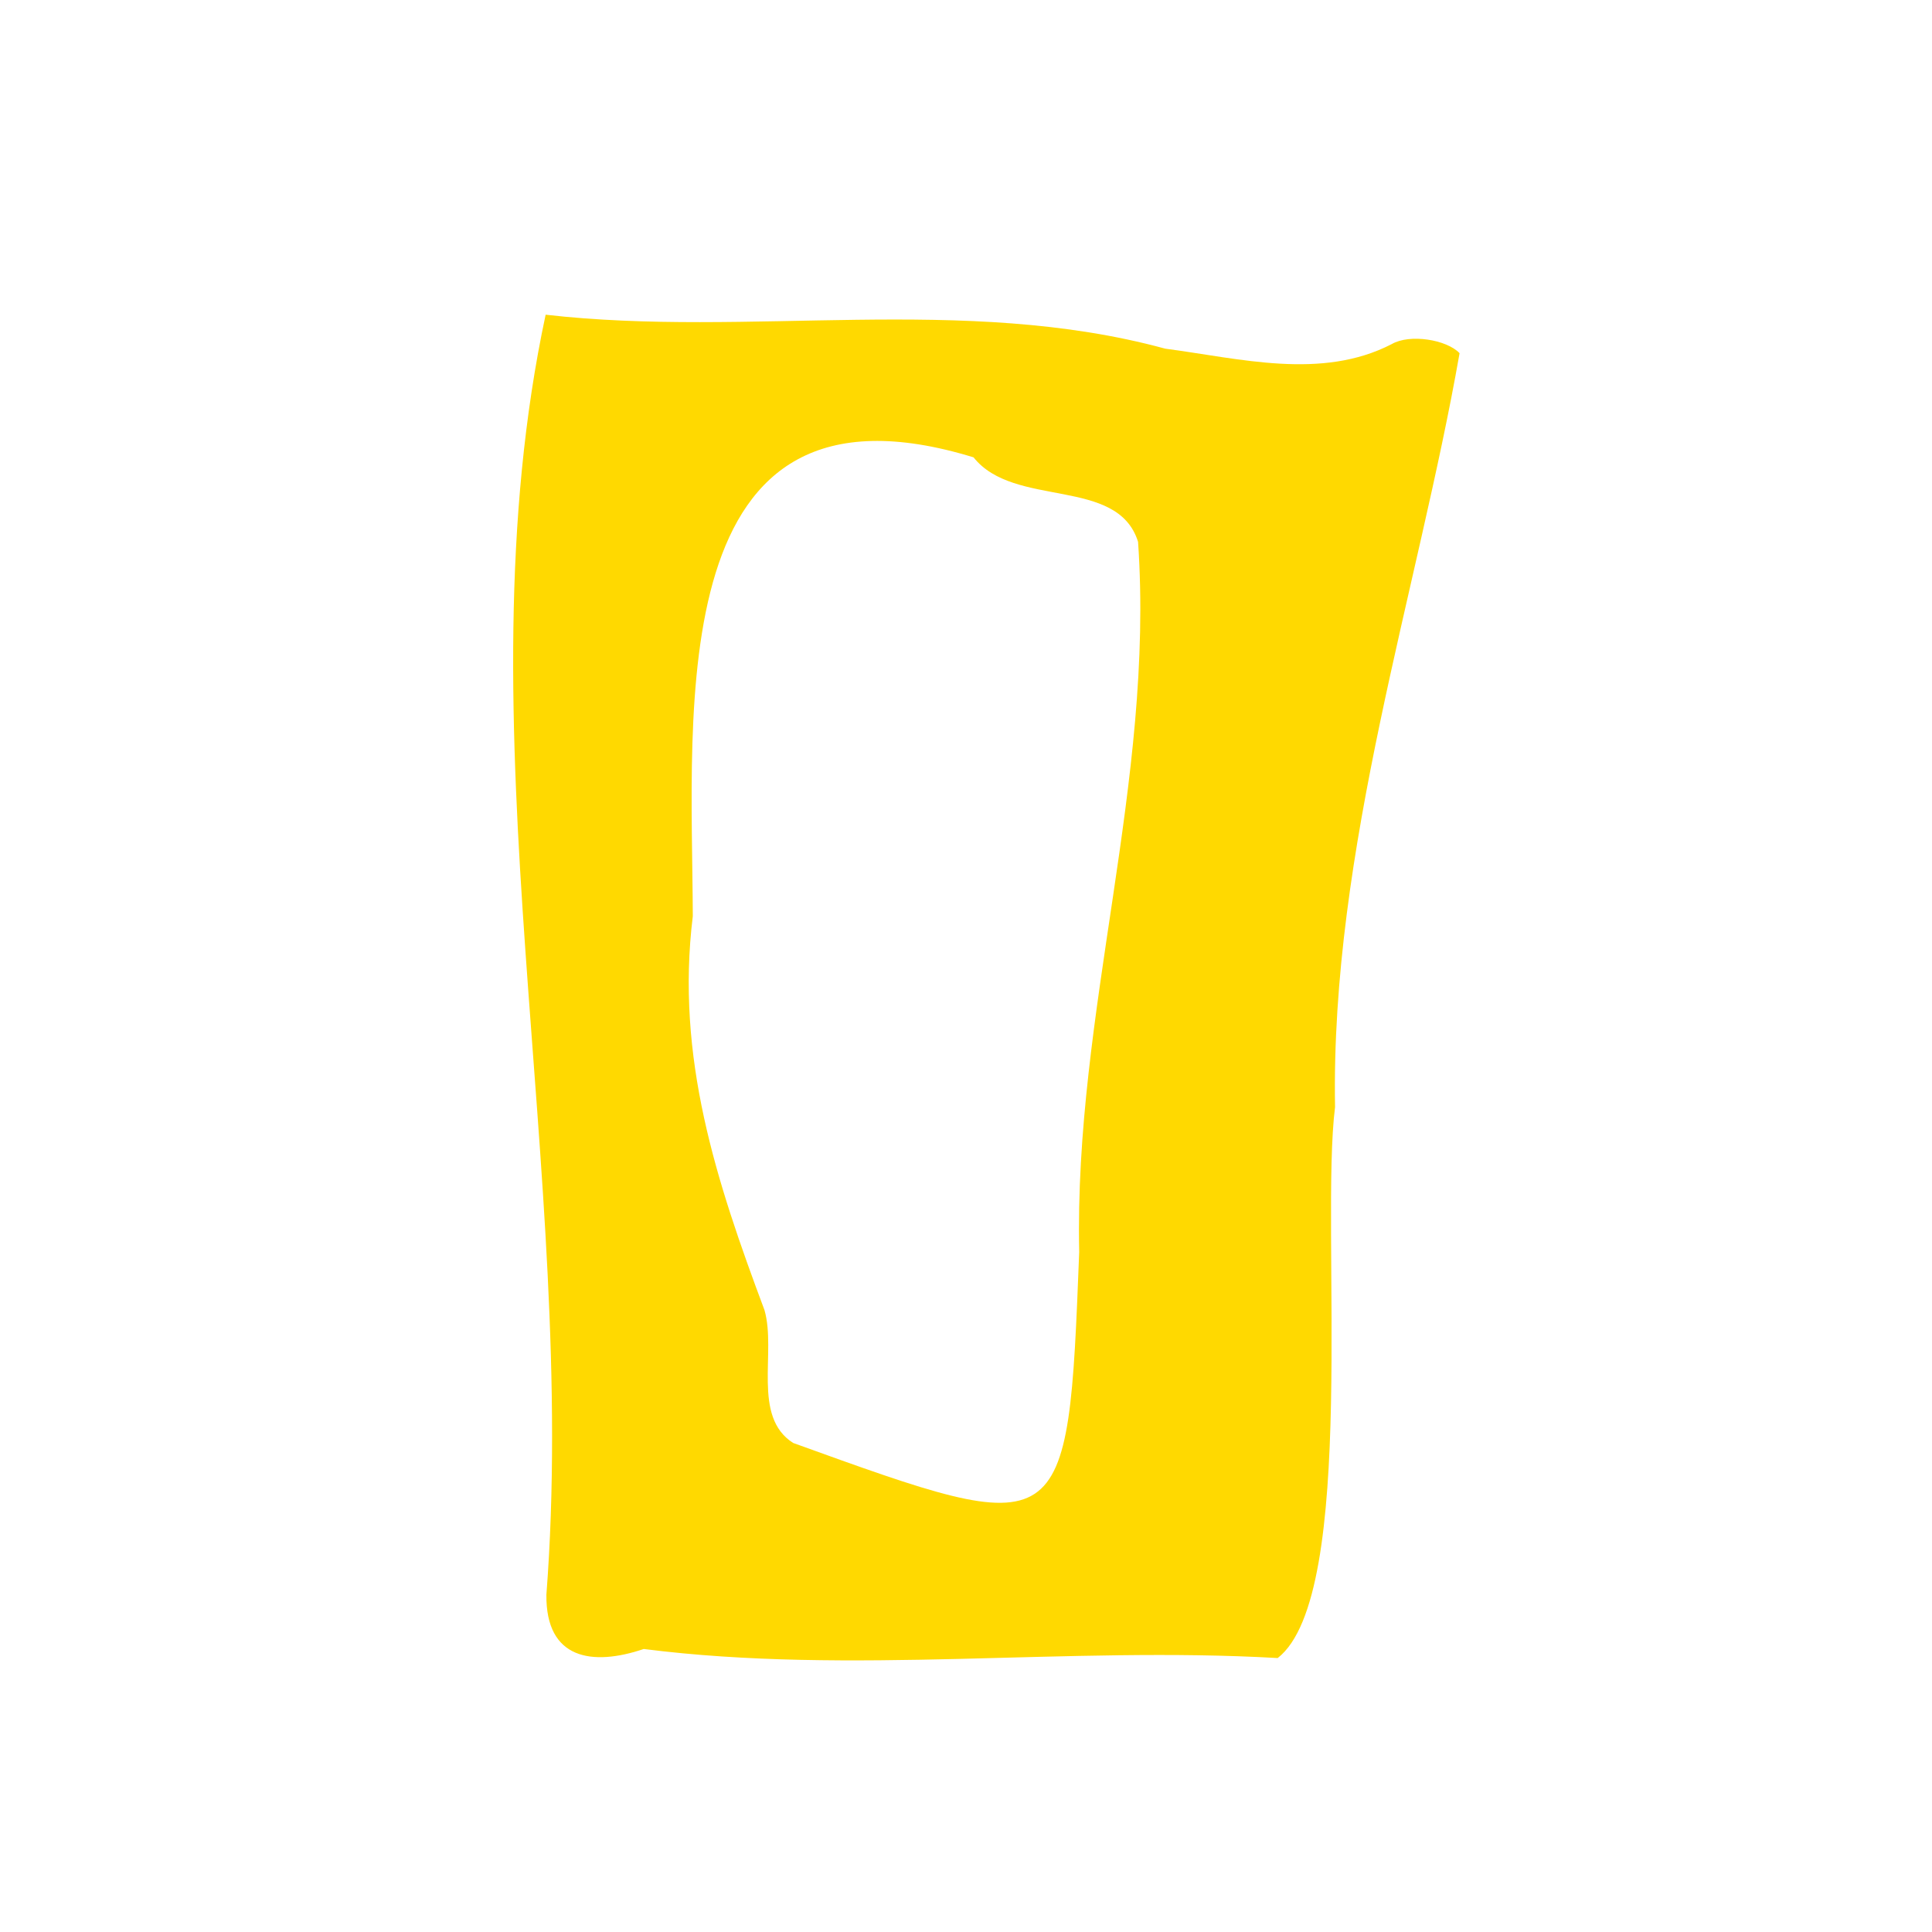 <?xml version="1.0" encoding="utf-8"?>
<!-- Generator: Adobe Illustrator 26.2.1, SVG Export Plug-In . SVG Version: 6.00 Build 0)  -->
<svg version="1.1" id="Calque_1" xmlns="http://www.w3.org/2000/svg" xmlns:xlink="http://www.w3.org/1999/xlink" x="0px" y="0px"
	 viewBox="0 0 256 256" style="enable-background:new 0 0 256 256;" xml:space="preserve">
<style type="text/css">
	.st0{fill:#FFD900;}
</style>
<path class="st0" d="M72.4,211.3c4.3-55.8-11.7-115.4-0.1-169.6c27,3.1,55.3-2.8,82.1,4.5c9.9,1.3,20.7,4.2,30-0.6
	c2.4-1.4,7.3-0.6,9,1.2c-5.5,31.4-17.1,65.8-16.5,99.9c-2,15.9,3.1,64.7-7.6,73c-27.9-1.6-56.5,2.3-84-1.2
	C78.5,220.8,72.3,219.9,72.4,211.3z M91.8,121.4c-2.3,18.7,3.1,35.1,9.5,52.2c1.6,5.6-1.7,14.1,3.8,17.6
	c36.3,13.1,36.4,13.3,37.9-25.3c-0.7-31.8,10-62.2,7.8-94.1c-2.7-8.7-16.4-4.4-21.8-11.2C87.6,47.9,91.7,93.8,91.8,121.4z"/>
</svg>

